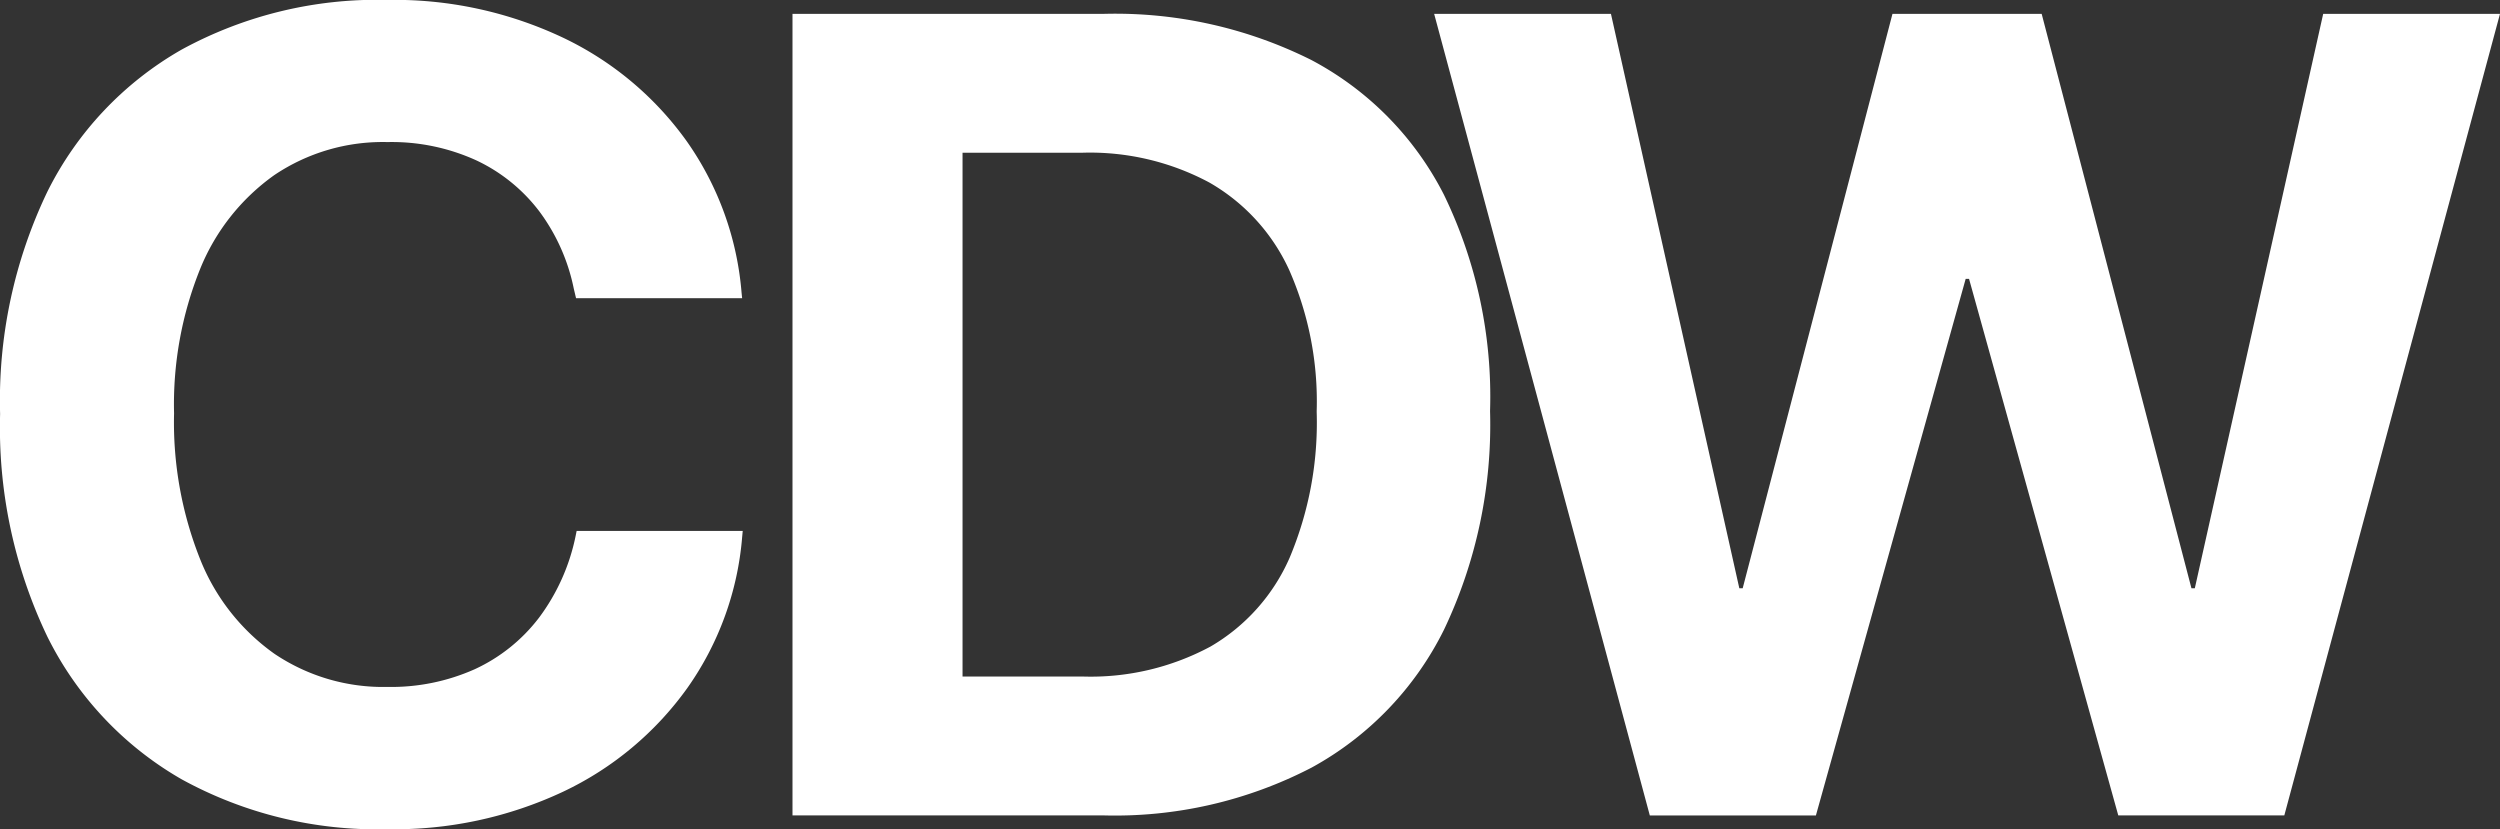 <svg xmlns="http://www.w3.org/2000/svg" width="127.099" height="42.16" viewBox="0 0 127.099 42.16"><rect x="0" y="0" width="127.099" height="42.16" fill="#333333" stroke="none"/><defs><style>.a{fill:#fff;}</style></defs><path class="a" d="M509.766,319.766a17.139,17.139,0,0,1-6.827-7.257,24.606,24.606,0,0,1-2.4-11.3v-.028a24.518,24.518,0,0,1,2.4-11.281,17.071,17.071,0,0,1,6.827-7.229,20.739,20.739,0,0,1,10.462-2.527,20.057,20.057,0,0,1,8.931,1.92,16.372,16.372,0,0,1,6.3,5.281,15.547,15.547,0,0,1,2.776,7.681l.029.282h-8.444l-.114-.48a9.866,9.866,0,0,0-1.746-3.925,8.621,8.621,0,0,0-3.206-2.6,10.364,10.364,0,0,0-4.523-.932,9.873,9.873,0,0,0-5.753,1.68,10.834,10.834,0,0,0-3.764,4.758,18.418,18.418,0,0,0-1.331,7.342v.028a18.807,18.807,0,0,0,1.331,7.412,10.757,10.757,0,0,0,3.779,4.8,9.888,9.888,0,0,0,5.739,1.68,10.418,10.418,0,0,0,4.437-.9,8.671,8.671,0,0,0,3.263-2.612,10.4,10.4,0,0,0,1.861-4.137l.057-.282h8.444l-.029.311a15.468,15.468,0,0,1-2.791,7.681,16.364,16.364,0,0,1-6.312,5.266,20.177,20.177,0,0,1-8.931,1.906A20.641,20.641,0,0,1,509.766,319.766Z" transform="translate(-500.534 -280.148)"/><path class="a" d="M623.242,282.327h15.772a22.269,22.269,0,0,1,10.605,2.344,15.9,15.9,0,0,1,6.741,6.848,23.508,23.508,0,0,1,2.347,10.97v.056a24.242,24.242,0,0,1-2.333,11.07,16.174,16.174,0,0,1-6.741,7.031,21.7,21.7,0,0,1-10.62,2.429H623.242Zm14.742,33.688a12.864,12.864,0,0,0,6.512-1.525,9.729,9.729,0,0,0,4.022-4.518,17.7,17.7,0,0,0,1.374-7.4v-.056a16.565,16.565,0,0,0-1.4-7.173,9.831,9.831,0,0,0-4.065-4.447,12.857,12.857,0,0,0-6.44-1.511h-6.1v26.629Z" transform="translate(-582.952 -281.621)"/><path class="a" d="M722.6,282.327h8.988l6.526,29.2h.172l7.614-29.2h7.586l7.614,29.2h.172l6.526-29.2h8.988l-10.964,40.748H757.38L749.794,295.8h-.172l-7.614,27.278h-8.444Z" transform="translate(-649.688 -281.621)"/></svg>